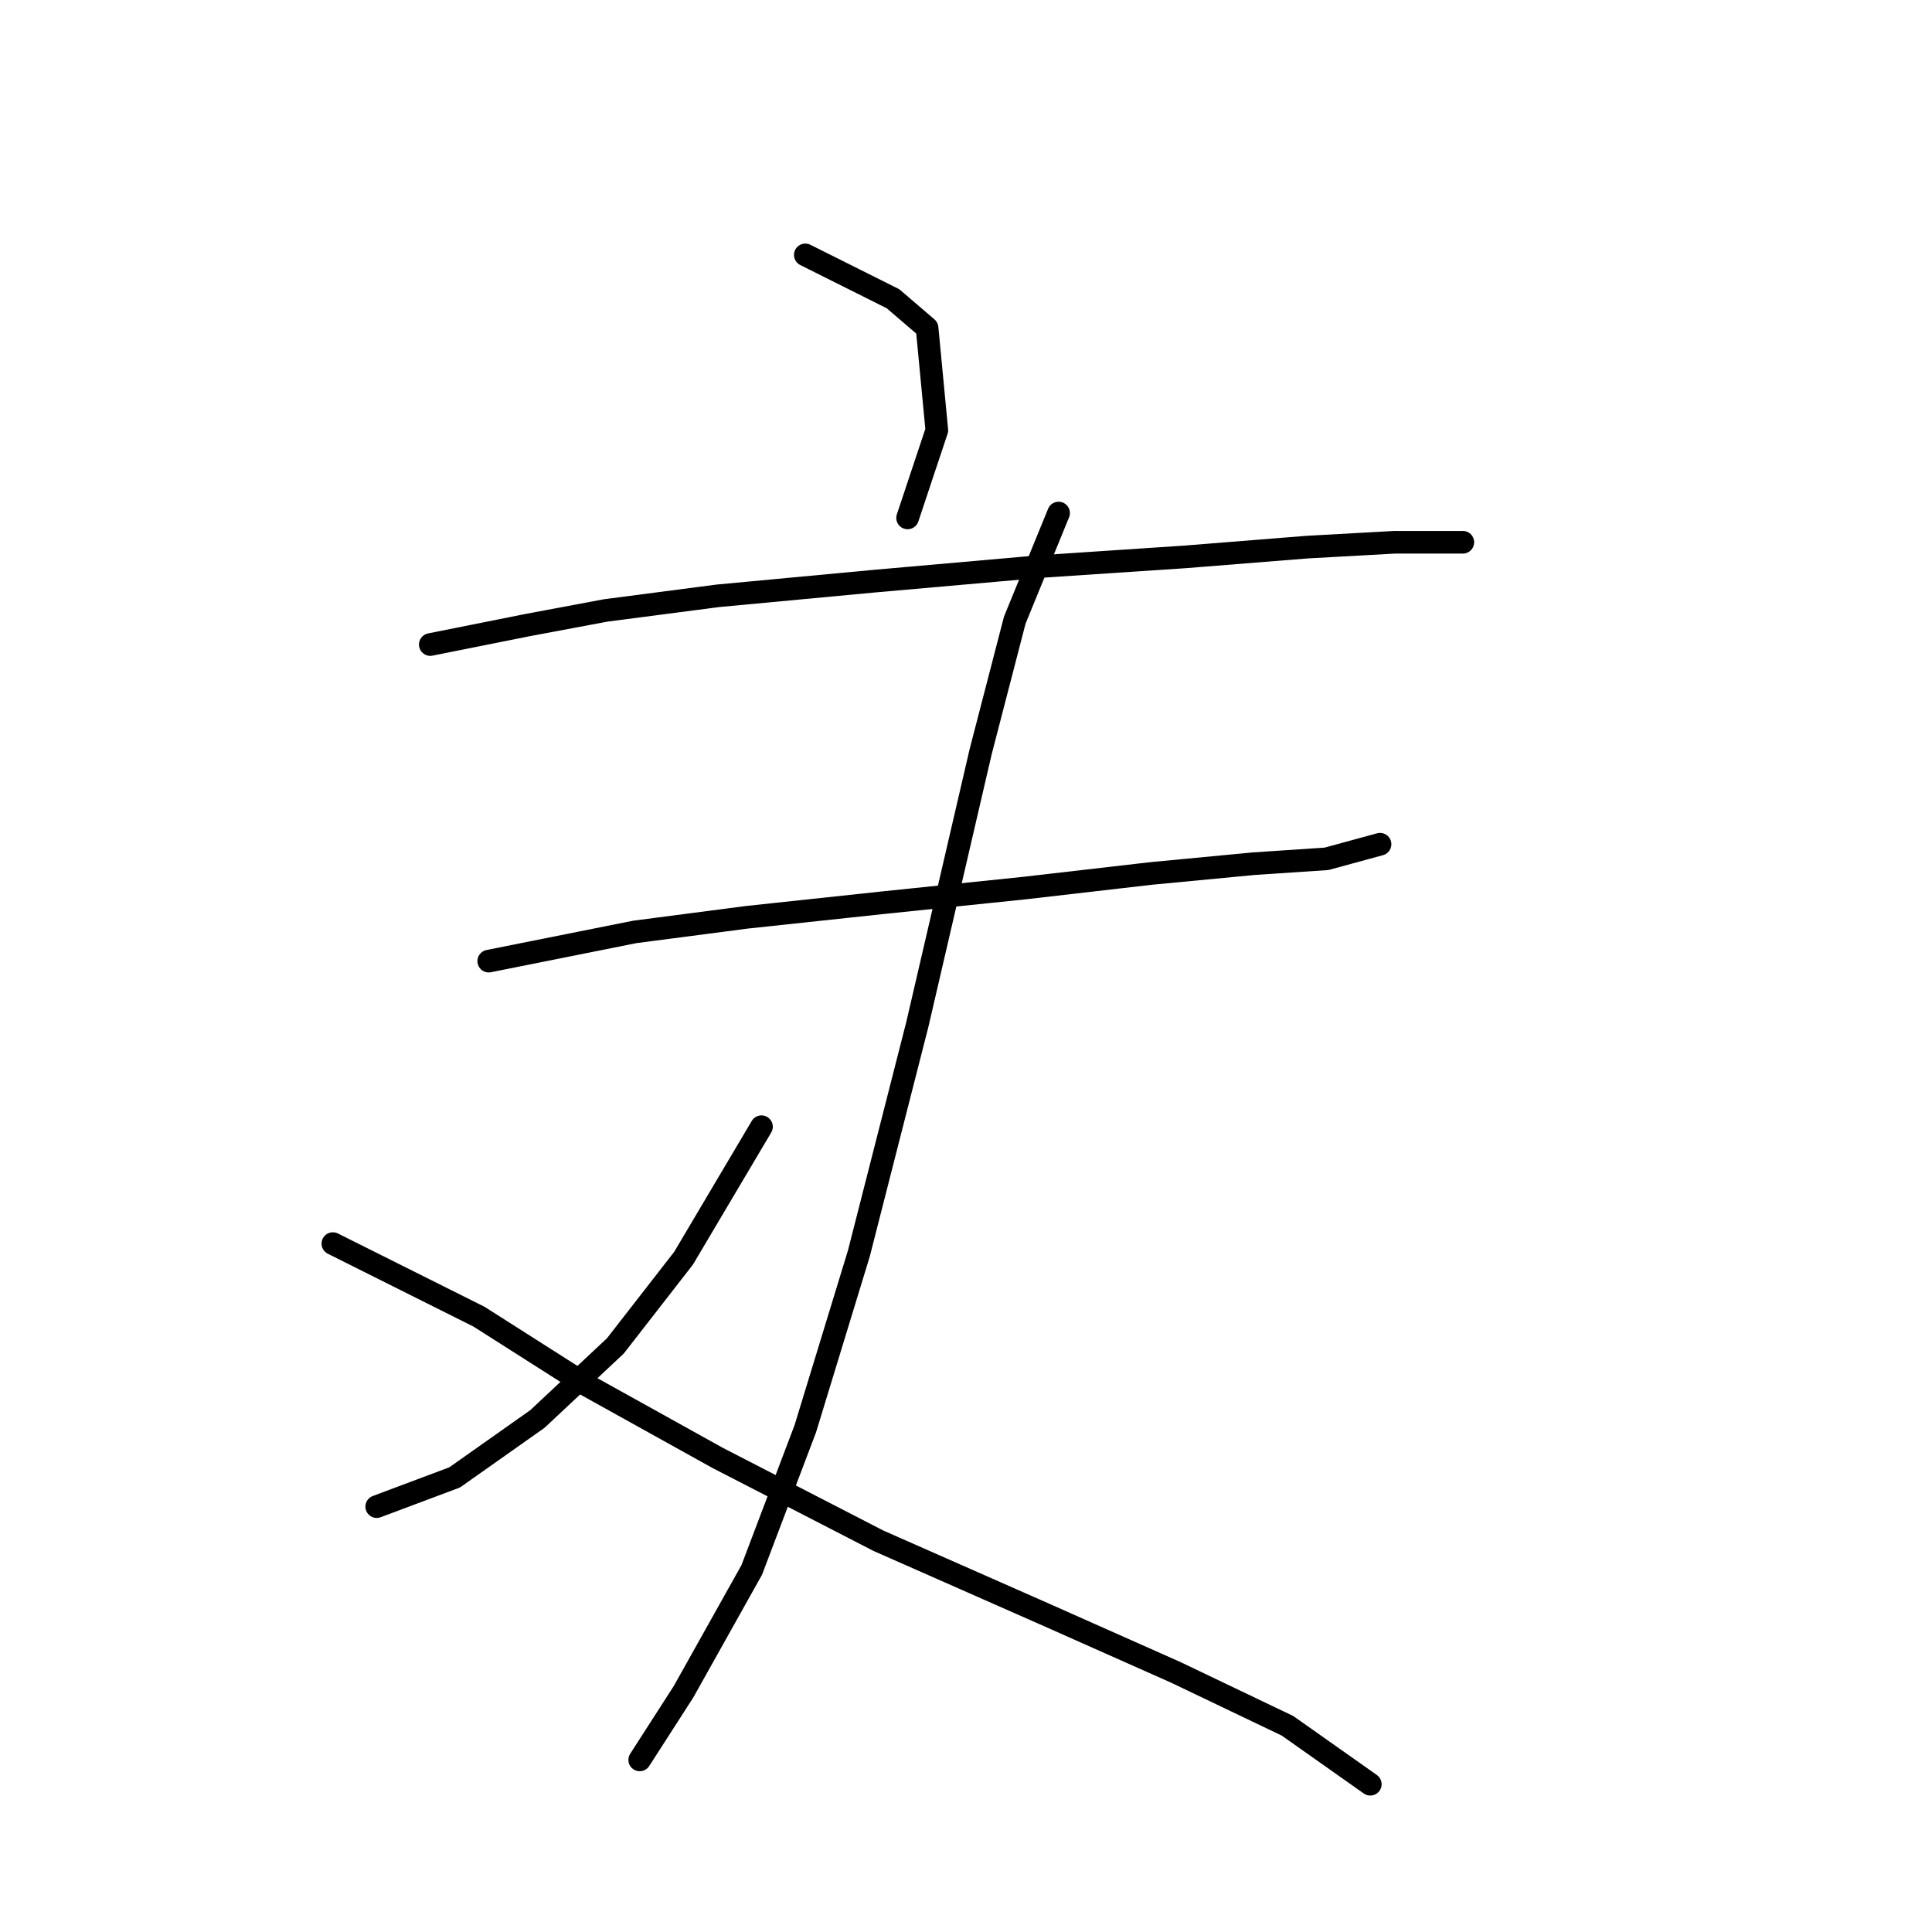 <?xml version="1.0" standalone="no"?>
    <svg width="256" height="256" xmlns="http://www.w3.org/2000/svg" version="1.1">
    <polyline stroke="black" stroke-width="3" stroke-linecap="round" fill="transparent" stroke-linejoin="round" points="106.709 33.776 118.325 39.584 122.843 43.457 124.134 57.009 120.262 68.626 120.262 68.626 " />
        <polyline stroke="black" stroke-width="3" stroke-linecap="round" fill="transparent" stroke-linejoin="round" points="57.016 85.405 69.923 82.824 80.249 80.888 95.092 78.952 115.744 77.016 137.686 75.08 157.047 73.789 173.182 72.498 184.798 71.853 193.833 71.853 193.833 71.853 " />
        <polyline stroke="black" stroke-width="3" stroke-linecap="round" fill="transparent" stroke-linejoin="round" points="64.76 127.354 84.121 123.482 98.964 121.546 117.035 119.61 135.75 117.674 152.53 115.738 166.083 114.447 175.763 113.802 182.862 111.865 182.862 111.865 " />
        <polyline stroke="black" stroke-width="3" stroke-linecap="round" fill="transparent" stroke-linejoin="round" points="140.268 67.981 134.46 82.179 129.942 99.603 121.552 135.744 113.808 166.076 106.709 189.309 99.61 208.025 90.575 224.159 84.766 233.194 84.766 233.194 " />
        <polyline stroke="black" stroke-width="3" stroke-linecap="round" fill="transparent" stroke-linejoin="round" points="100.901 149.297 90.575 166.722 81.54 178.338 71.214 188.019 60.242 195.763 49.917 199.635 49.917 199.635 " />
        <polyline stroke="black" stroke-width="3" stroke-linecap="round" fill="transparent" stroke-linejoin="round" points="44.108 164.785 63.469 174.466 77.667 183.501 95.092 193.182 116.389 204.153 138.332 213.833 155.757 221.578 170.6 228.677 181.571 236.421 181.571 236.421 " />
        </svg>
